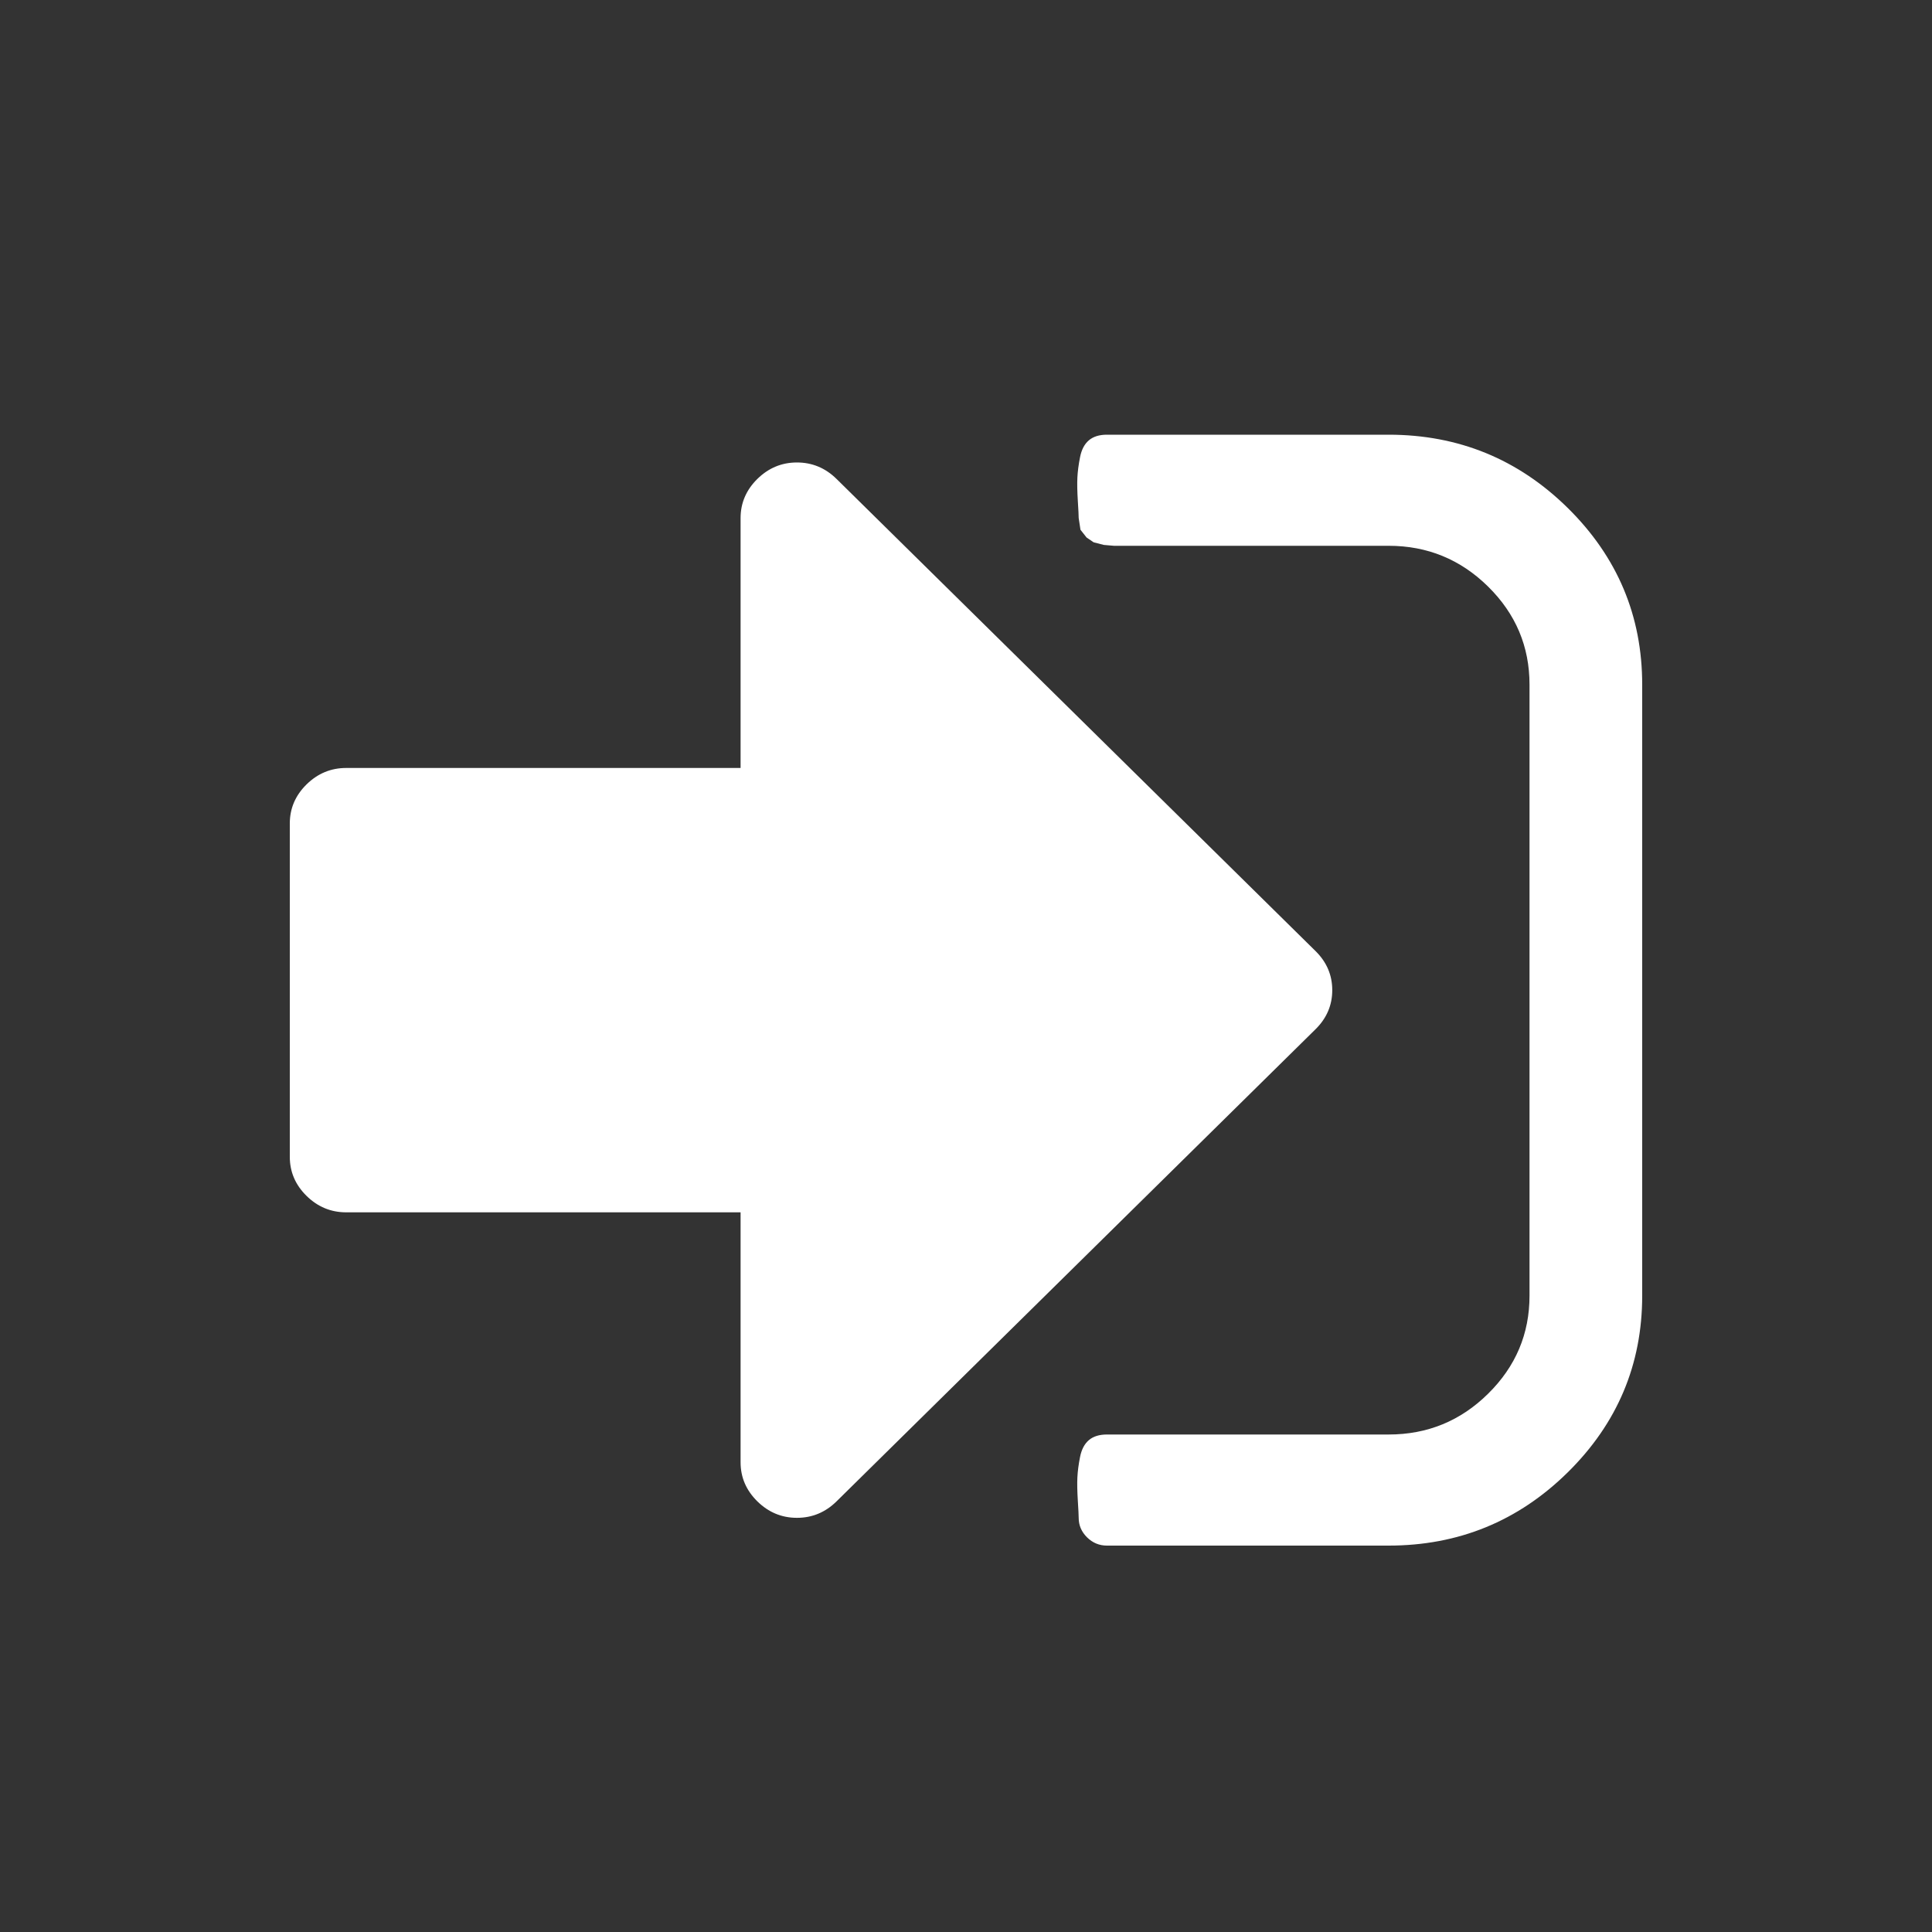 <svg width="40" height="40" viewBox="0 0 40 40" fill="none" xmlns="http://www.w3.org/2000/svg">
<rect x="0" y="0" width="40" height="40" fill="#333333" stroke="none"/>
<g clip-path="url(#clip0_763_1223)">
<path d="M27.583 20.5C27.583 20.811 27.468 21.081 27.237 21.309L17.32 31.084C17.089 31.311 16.816 31.425 16.5 31.425C16.184 31.425 15.911 31.311 15.68 31.084C15.449 30.856 15.333 30.587 15.333 30.275V25.1H7.167C6.851 25.1 6.577 24.986 6.346 24.759C6.115 24.531 6 24.262 6 23.95V17.05C6 16.738 6.115 16.469 6.346 16.241C6.577 16.014 6.851 15.9 7.167 15.9H15.333V10.725C15.333 10.414 15.449 10.144 15.68 9.916C15.911 9.689 16.184 9.575 16.5 9.575C16.816 9.575 17.089 9.689 17.32 9.916L27.237 19.691C27.468 19.919 27.583 20.189 27.583 20.5ZM34 14.175V26.825C34 28.25 33.486 29.469 32.46 30.482C31.433 31.494 30.196 32 28.75 32H22.917C22.759 32 22.622 31.943 22.506 31.829C22.391 31.715 22.333 31.581 22.333 31.425C22.333 31.377 22.327 31.257 22.315 31.066C22.303 30.874 22.3 30.715 22.306 30.59C22.312 30.464 22.33 30.323 22.361 30.167C22.391 30.012 22.452 29.895 22.543 29.817C22.634 29.739 22.759 29.7 22.917 29.7H28.75C29.552 29.7 30.239 29.419 30.81 28.855C31.381 28.292 31.667 27.616 31.667 26.825V14.175C31.667 13.384 31.381 12.708 30.81 12.145C30.239 11.582 29.552 11.3 28.75 11.3H23.062L22.853 11.282L22.643 11.228L22.497 11.129L22.37 10.968L22.333 10.725C22.333 10.677 22.327 10.557 22.315 10.366C22.303 10.174 22.3 10.015 22.306 9.889C22.312 9.764 22.33 9.623 22.361 9.467C22.391 9.311 22.452 9.195 22.543 9.117C22.634 9.039 22.759 9 22.917 9H28.75C30.196 9 31.433 9.506 32.46 10.518C33.486 11.531 34 12.749 34 14.175Z" fill="white"/>
</g>
<defs>
<clipPath id="clip0_763_1223">
<rect width="28" height="23" fill="white" transform="translate(6 9)"/>
</clipPath>
</defs>
</svg>
